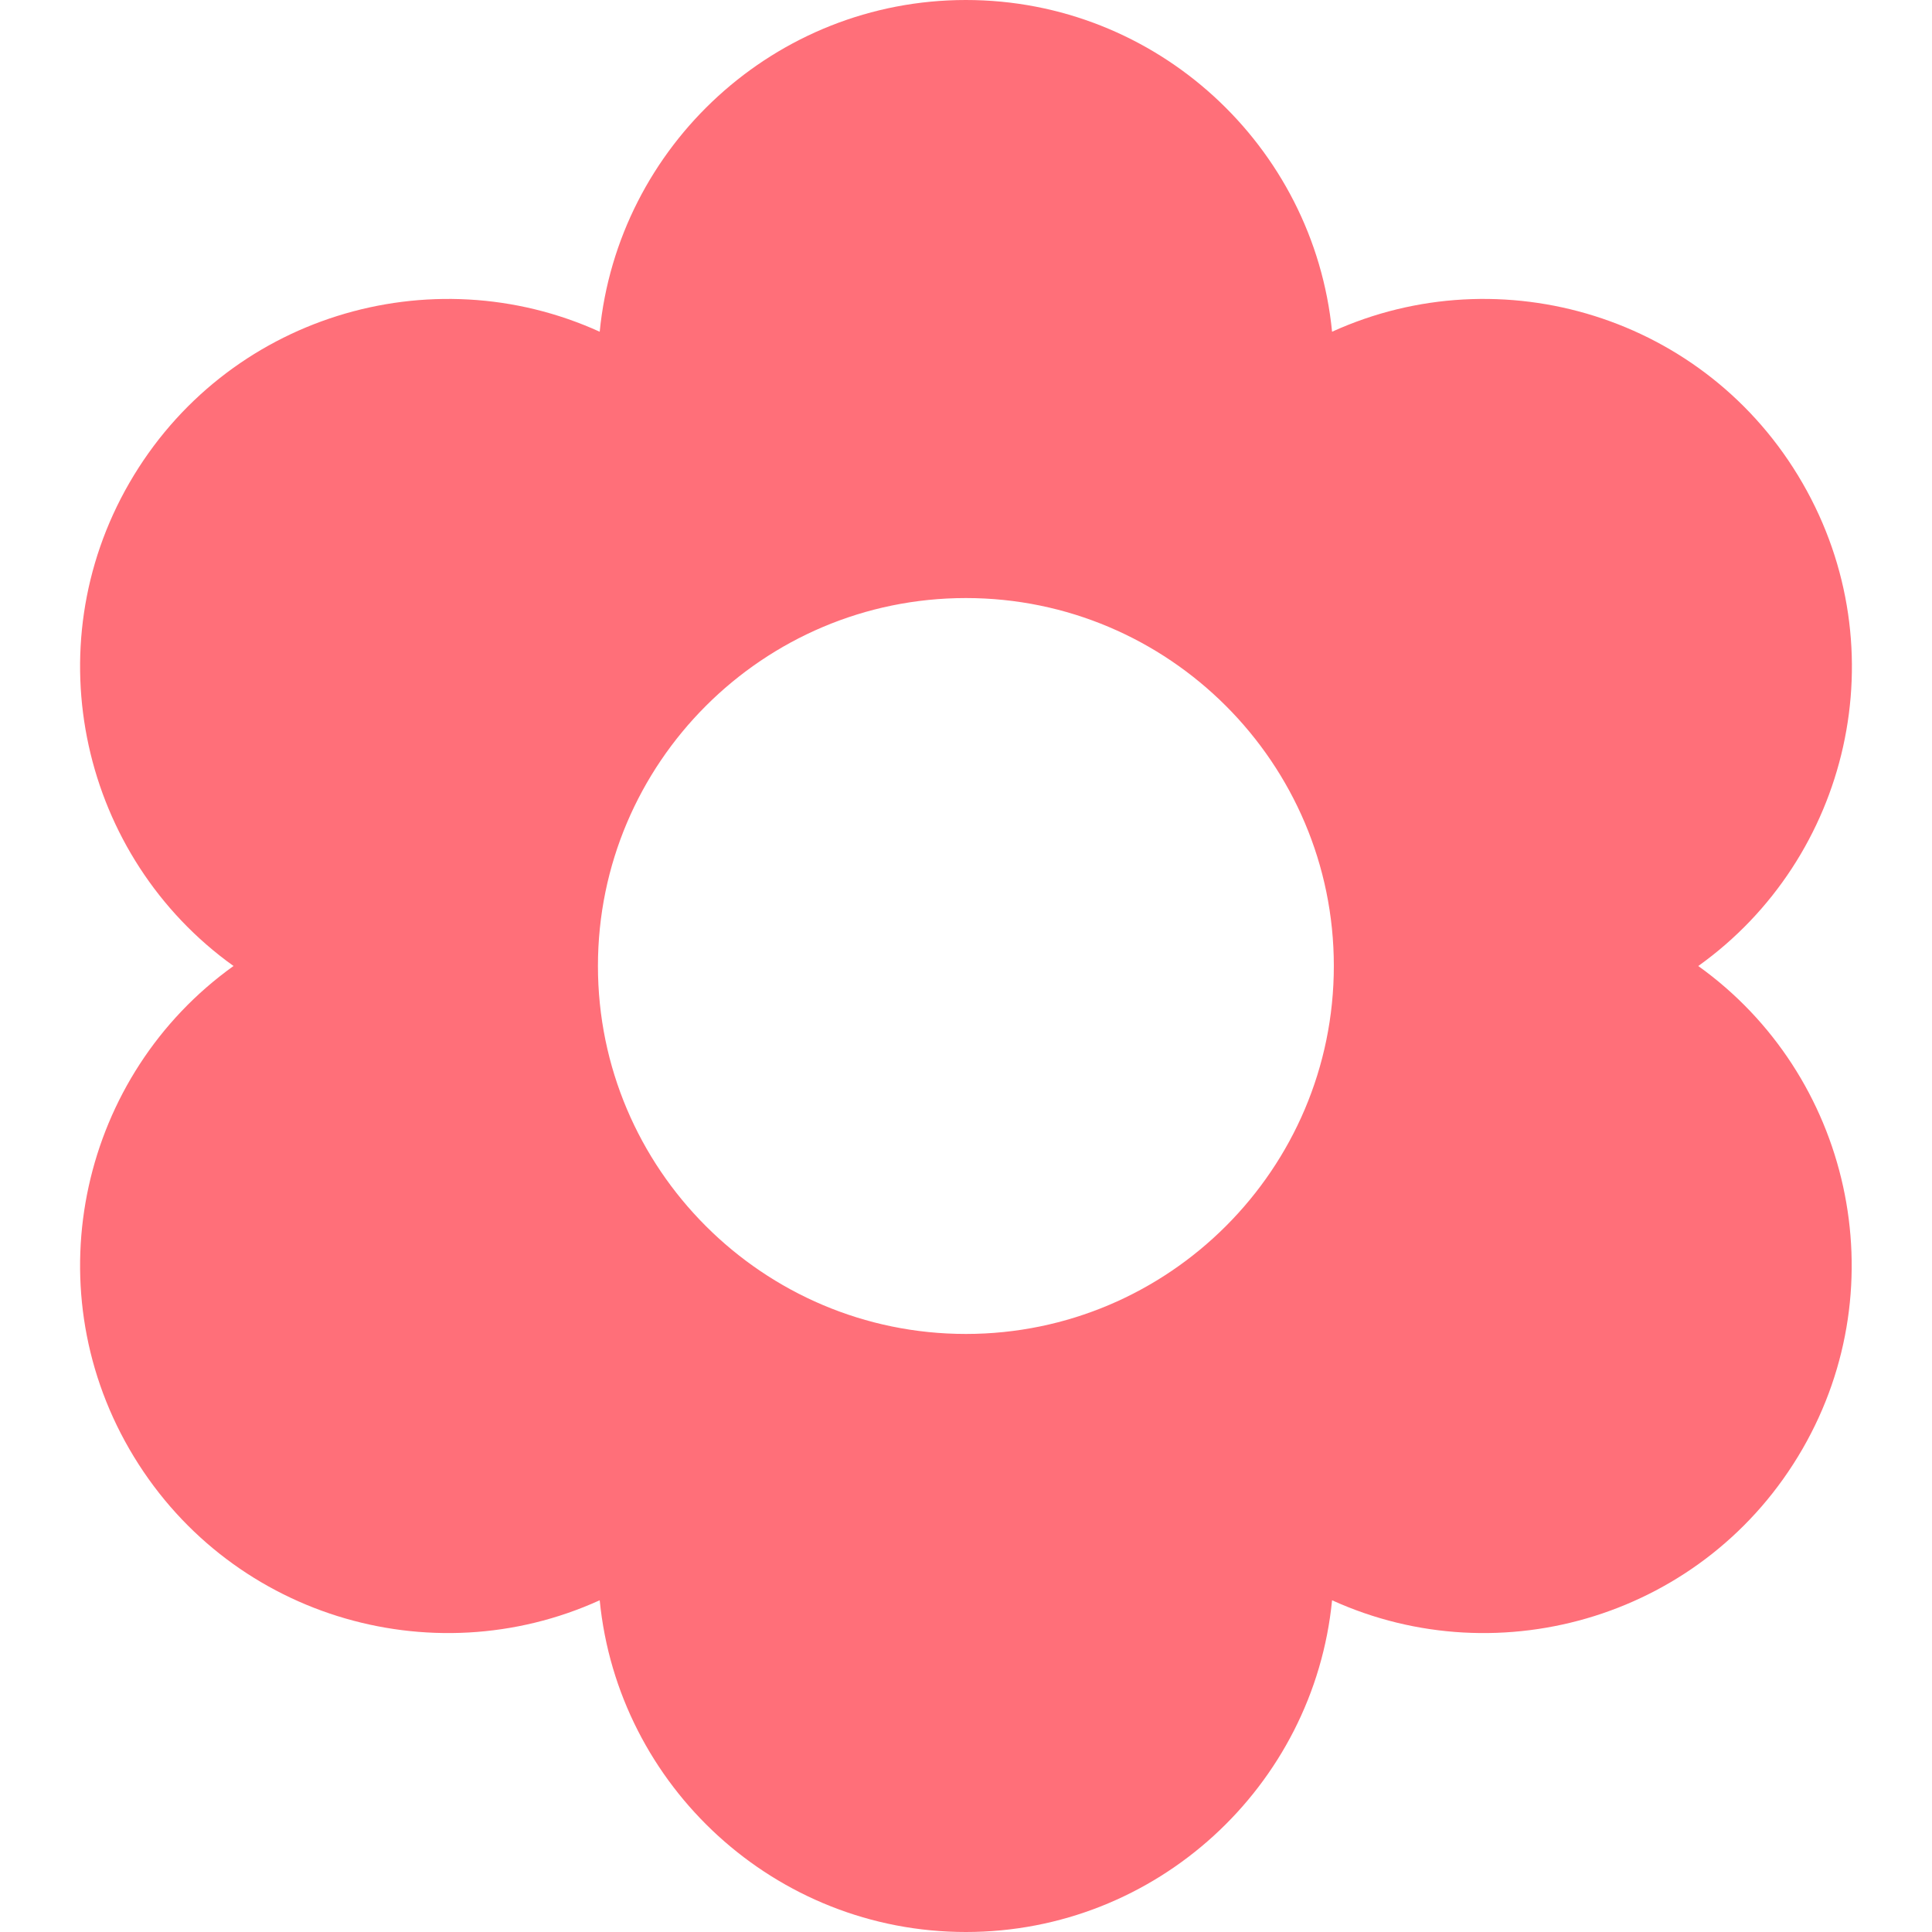 <svg width="512" height="512" viewBox="0 0 512 512" fill="none" xmlns="http://www.w3.org/2000/svg">
<path d="M450.057 256.004C490.07 227.42 503.205 172.223 477.672 128C452.142 83.777 397.773 67.552 353.011 87.913C348.174 38.635 306.498 0 255.97 0C205.442 0 163.766 38.635 158.928 87.912C114.166 67.554 59.798 83.777 34.268 128C9.001 171.761 21.624 227.173 61.887 256C21.624 284.827 9.001 340.239 34.268 384C59.797 428.221 114.164 444.448 158.929 424.087C163.767 473.365 205.442 512 255.97 512C306.498 512 348.174 473.365 353.012 424.088C397.772 444.446 452.143 428.223 477.673 384C502.939 340.238 490.32 284.829 450.057 256.004ZM255.97 353.51C202.202 353.51 158.46 309.768 158.46 256C158.46 202.233 202.202 158.49 255.97 158.49C309.738 158.49 353.48 202.232 353.48 256C353.48 309.768 309.738 353.51 255.97 353.51Z" fill="#FF6F79"/>
</svg>
